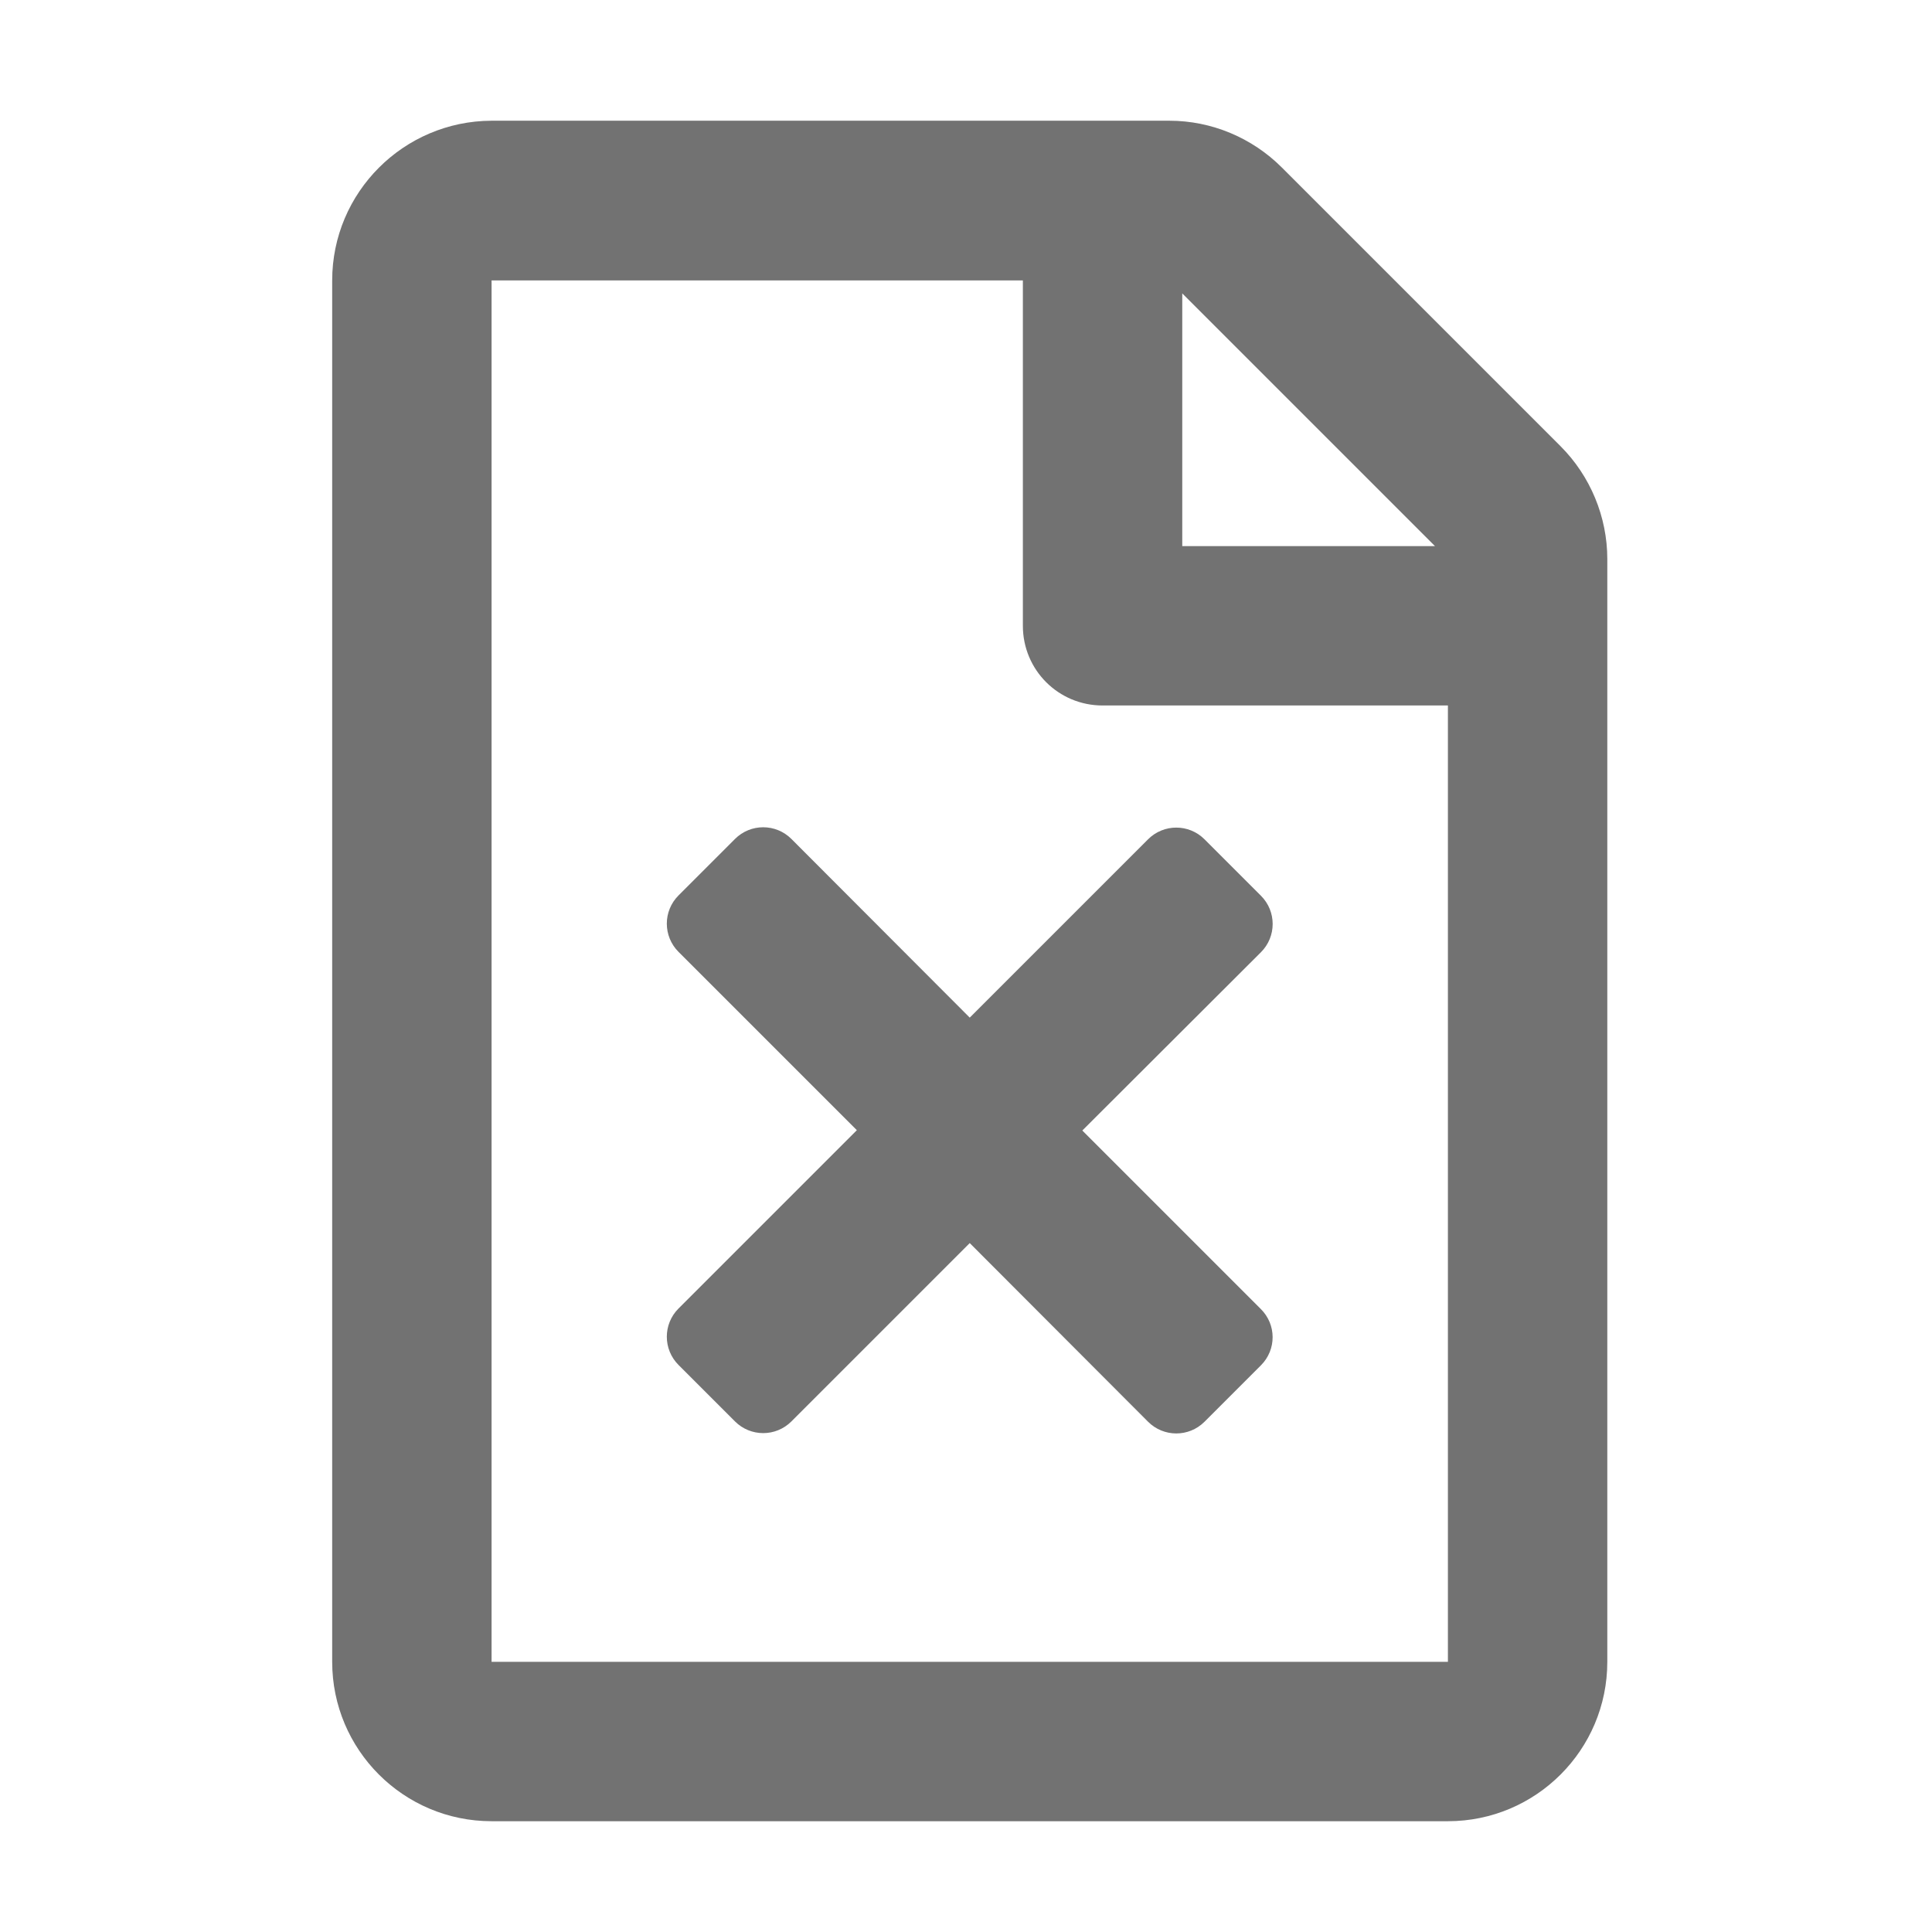 ﻿<?xml version='1.0' encoding='UTF-8'?>
<svg viewBox="-5.502 -2.005 32 32" xmlns="http://www.w3.org/2000/svg">
  <g transform="matrix(0.055, 0, 0, 0.055, 0, 0)">
    <path d="M369.9, 97.9L286, 14C277, 5 264.8, -0.1 252.1, -0.1L48, -0.1C21.5, 0 0, 21.5 0, 48L0, 464C0, 490.5 21.5, 512 48, 512L336, 512C362.5, 512 384, 490.5 384, 464L384, 131.9C384, 119.2 378.9, 106.9 369.9, 97.9zM332.1, 128L256, 128L256, 51.9L332.1, 128zM48, 464L48, 48L208, 48L208, 152C208, 165.3 218.7, 176 232, 176L336, 176L336, 464L48, 464zM279.7, 374.7L262.7, 391.7C258, 396.4 250.4, 396.4 245.7, 391.7L192, 337.9L138.3, 391.6C133.6, 396.3 126, 396.3 121.3, 391.6L104.3, 374.6C99.6, 369.9 99.6, 362.3 104.3, 357.6L158, 303.9L104.3, 250.2C99.6, 245.5 99.6, 237.9 104.3, 233.2L121.3, 216.2C126, 211.5 133.6, 211.5 138.3, 216.2L192, 270L245.7, 216.3C250.4, 211.6 258, 211.6 262.7, 216.3L279.7, 233.3C284.4, 238 284.4, 245.6 279.7, 250.3L225.9, 304L279.6, 357.7C284.4, 362.4 284.4, 370 279.7, 374.7z" fill="#727272" fill-opacity="1" class="Black" />
  </g>
</svg>